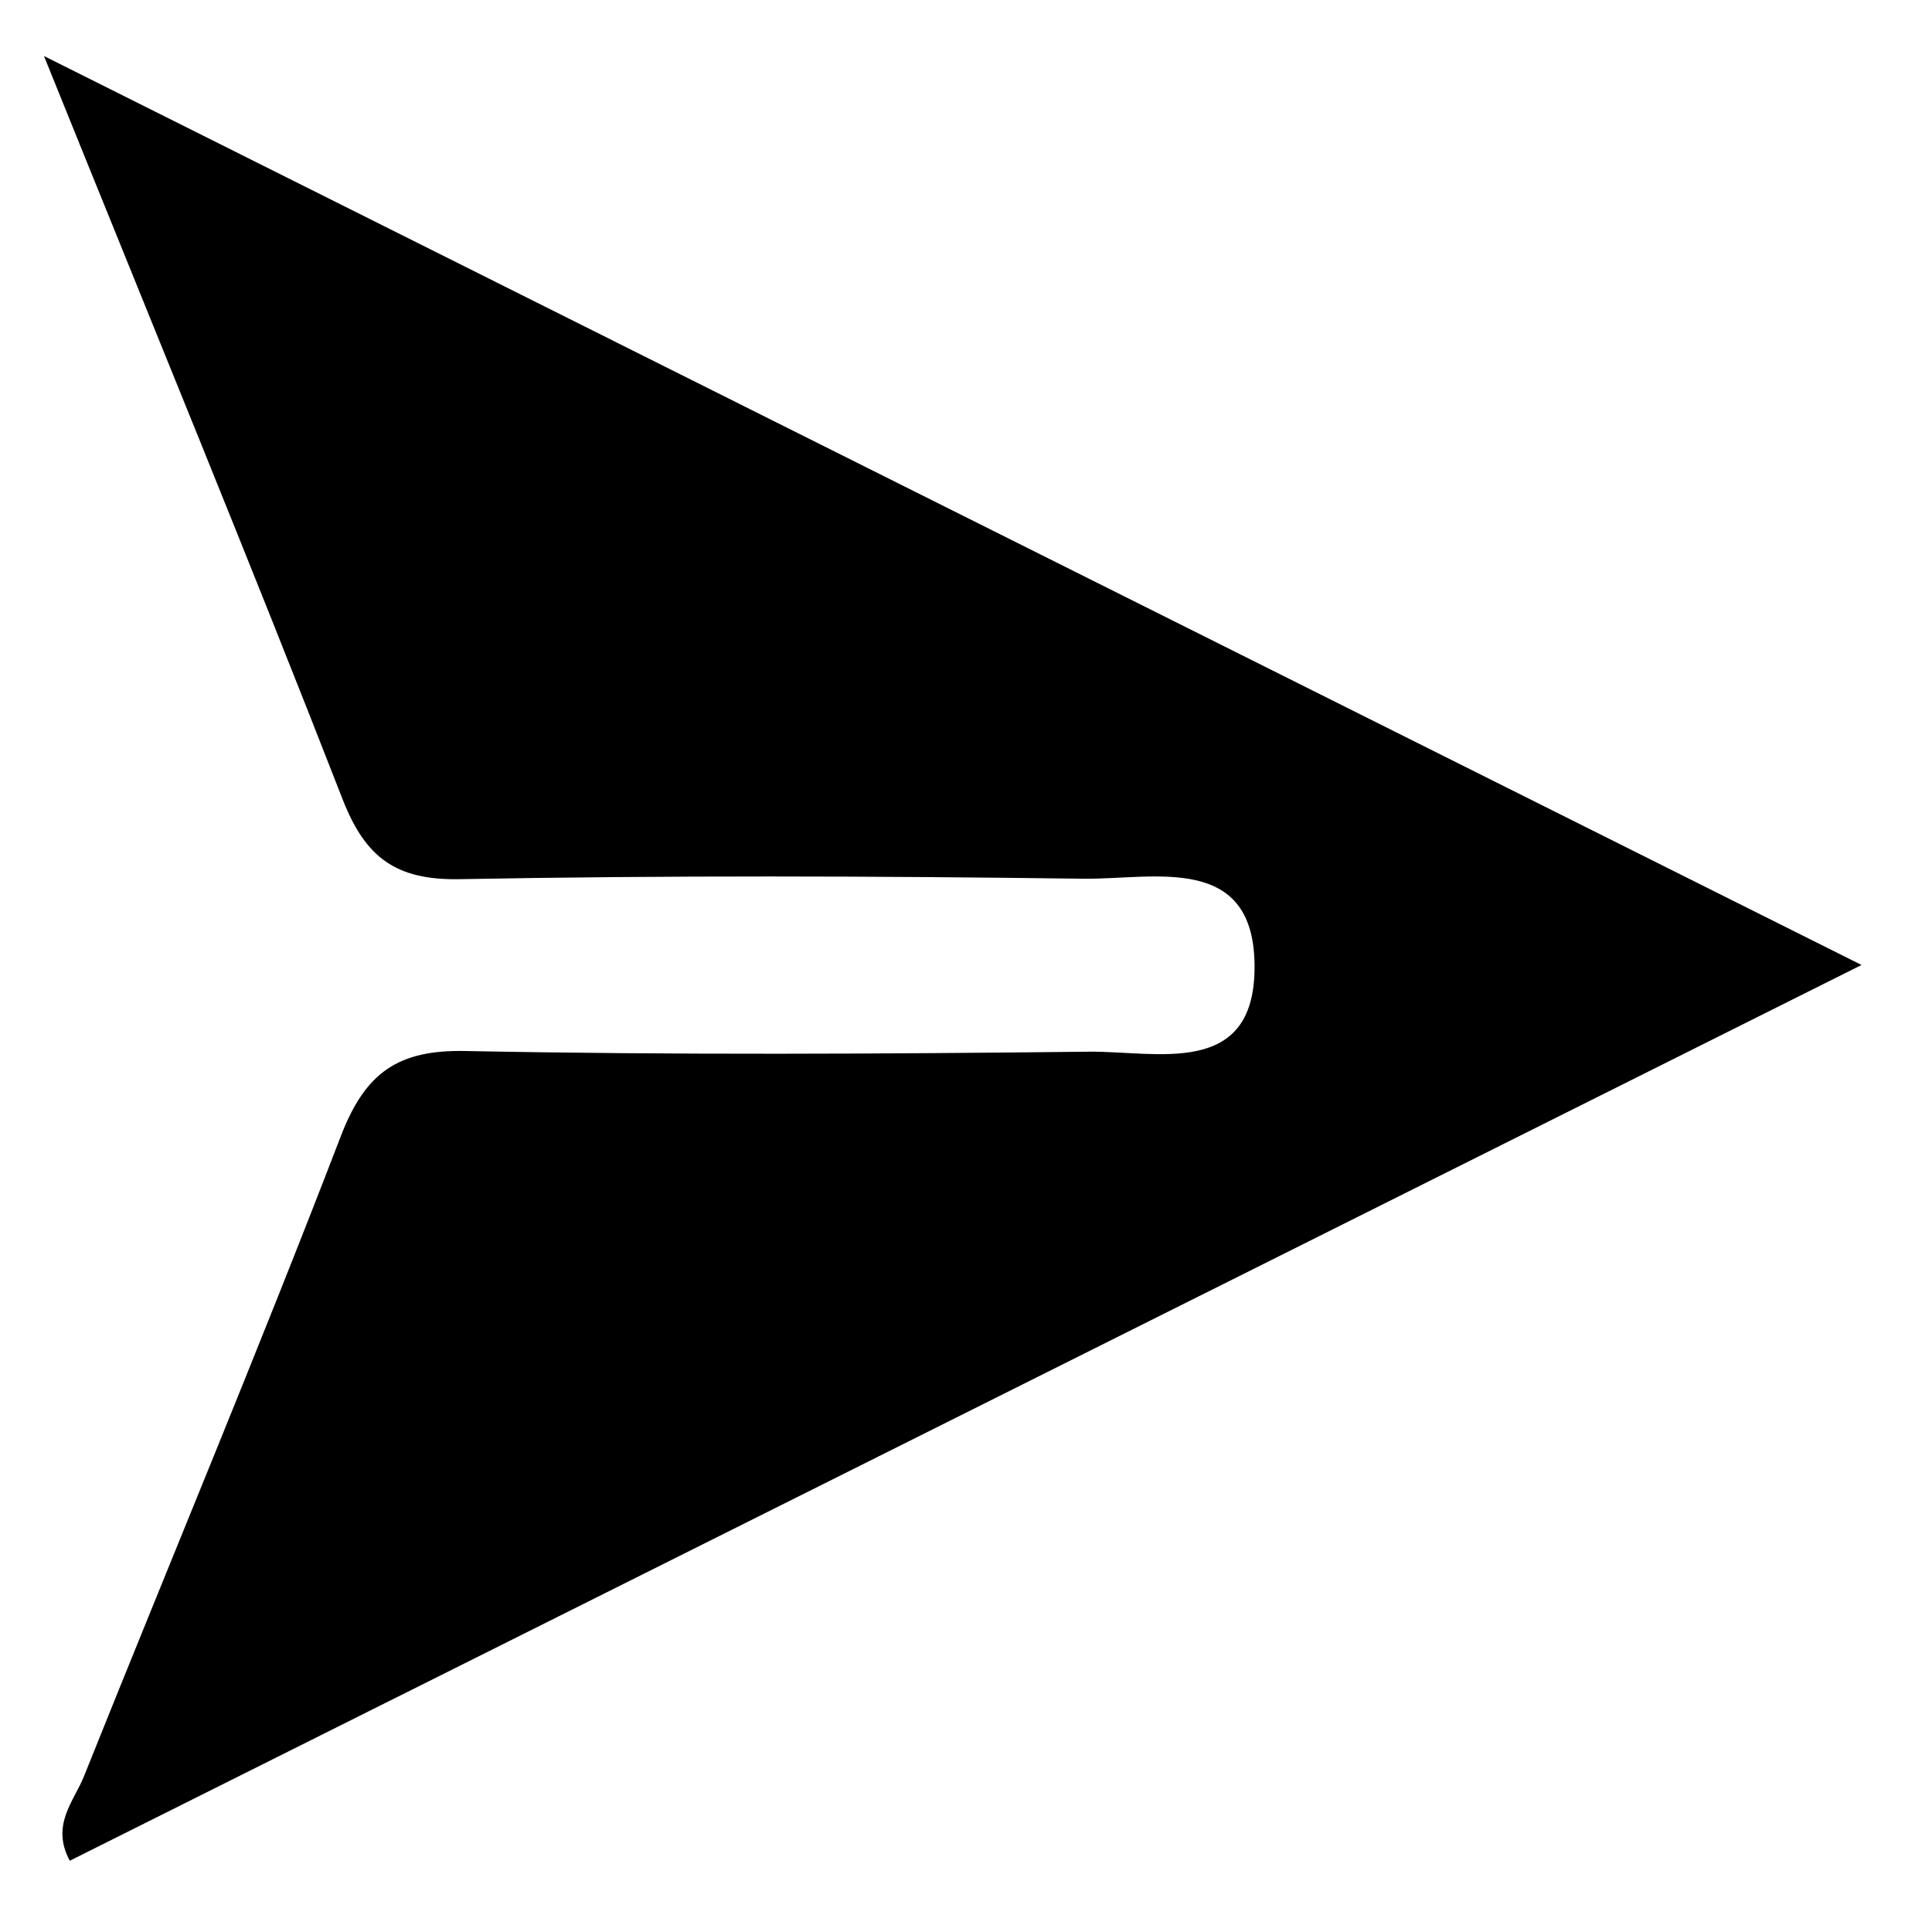 <svg width="17" height="17" viewBox="0 0 17 17" fill="none" xmlns="http://www.w3.org/2000/svg">
<path d="M0.387 0.493C5.803 3.203 10.993 5.798 16.38 8.491C11.025 11.168 5.829 13.766 0.614 16.373C0.445 16.059 0.65 15.851 0.738 15.632C1.491 13.752 2.274 11.884 3.001 9.992C3.215 9.438 3.502 9.236 4.095 9.248C5.925 9.284 7.756 9.274 9.585 9.254C10.175 9.248 11.031 9.486 11.039 8.523C11.049 7.496 10.153 7.74 9.534 7.732C7.704 7.708 5.873 7.702 4.043 7.736C3.486 7.746 3.217 7.548 3.017 7.039C2.198 4.937 1.339 2.851 0.387 0.493Z" fill="black"/>
</svg>
